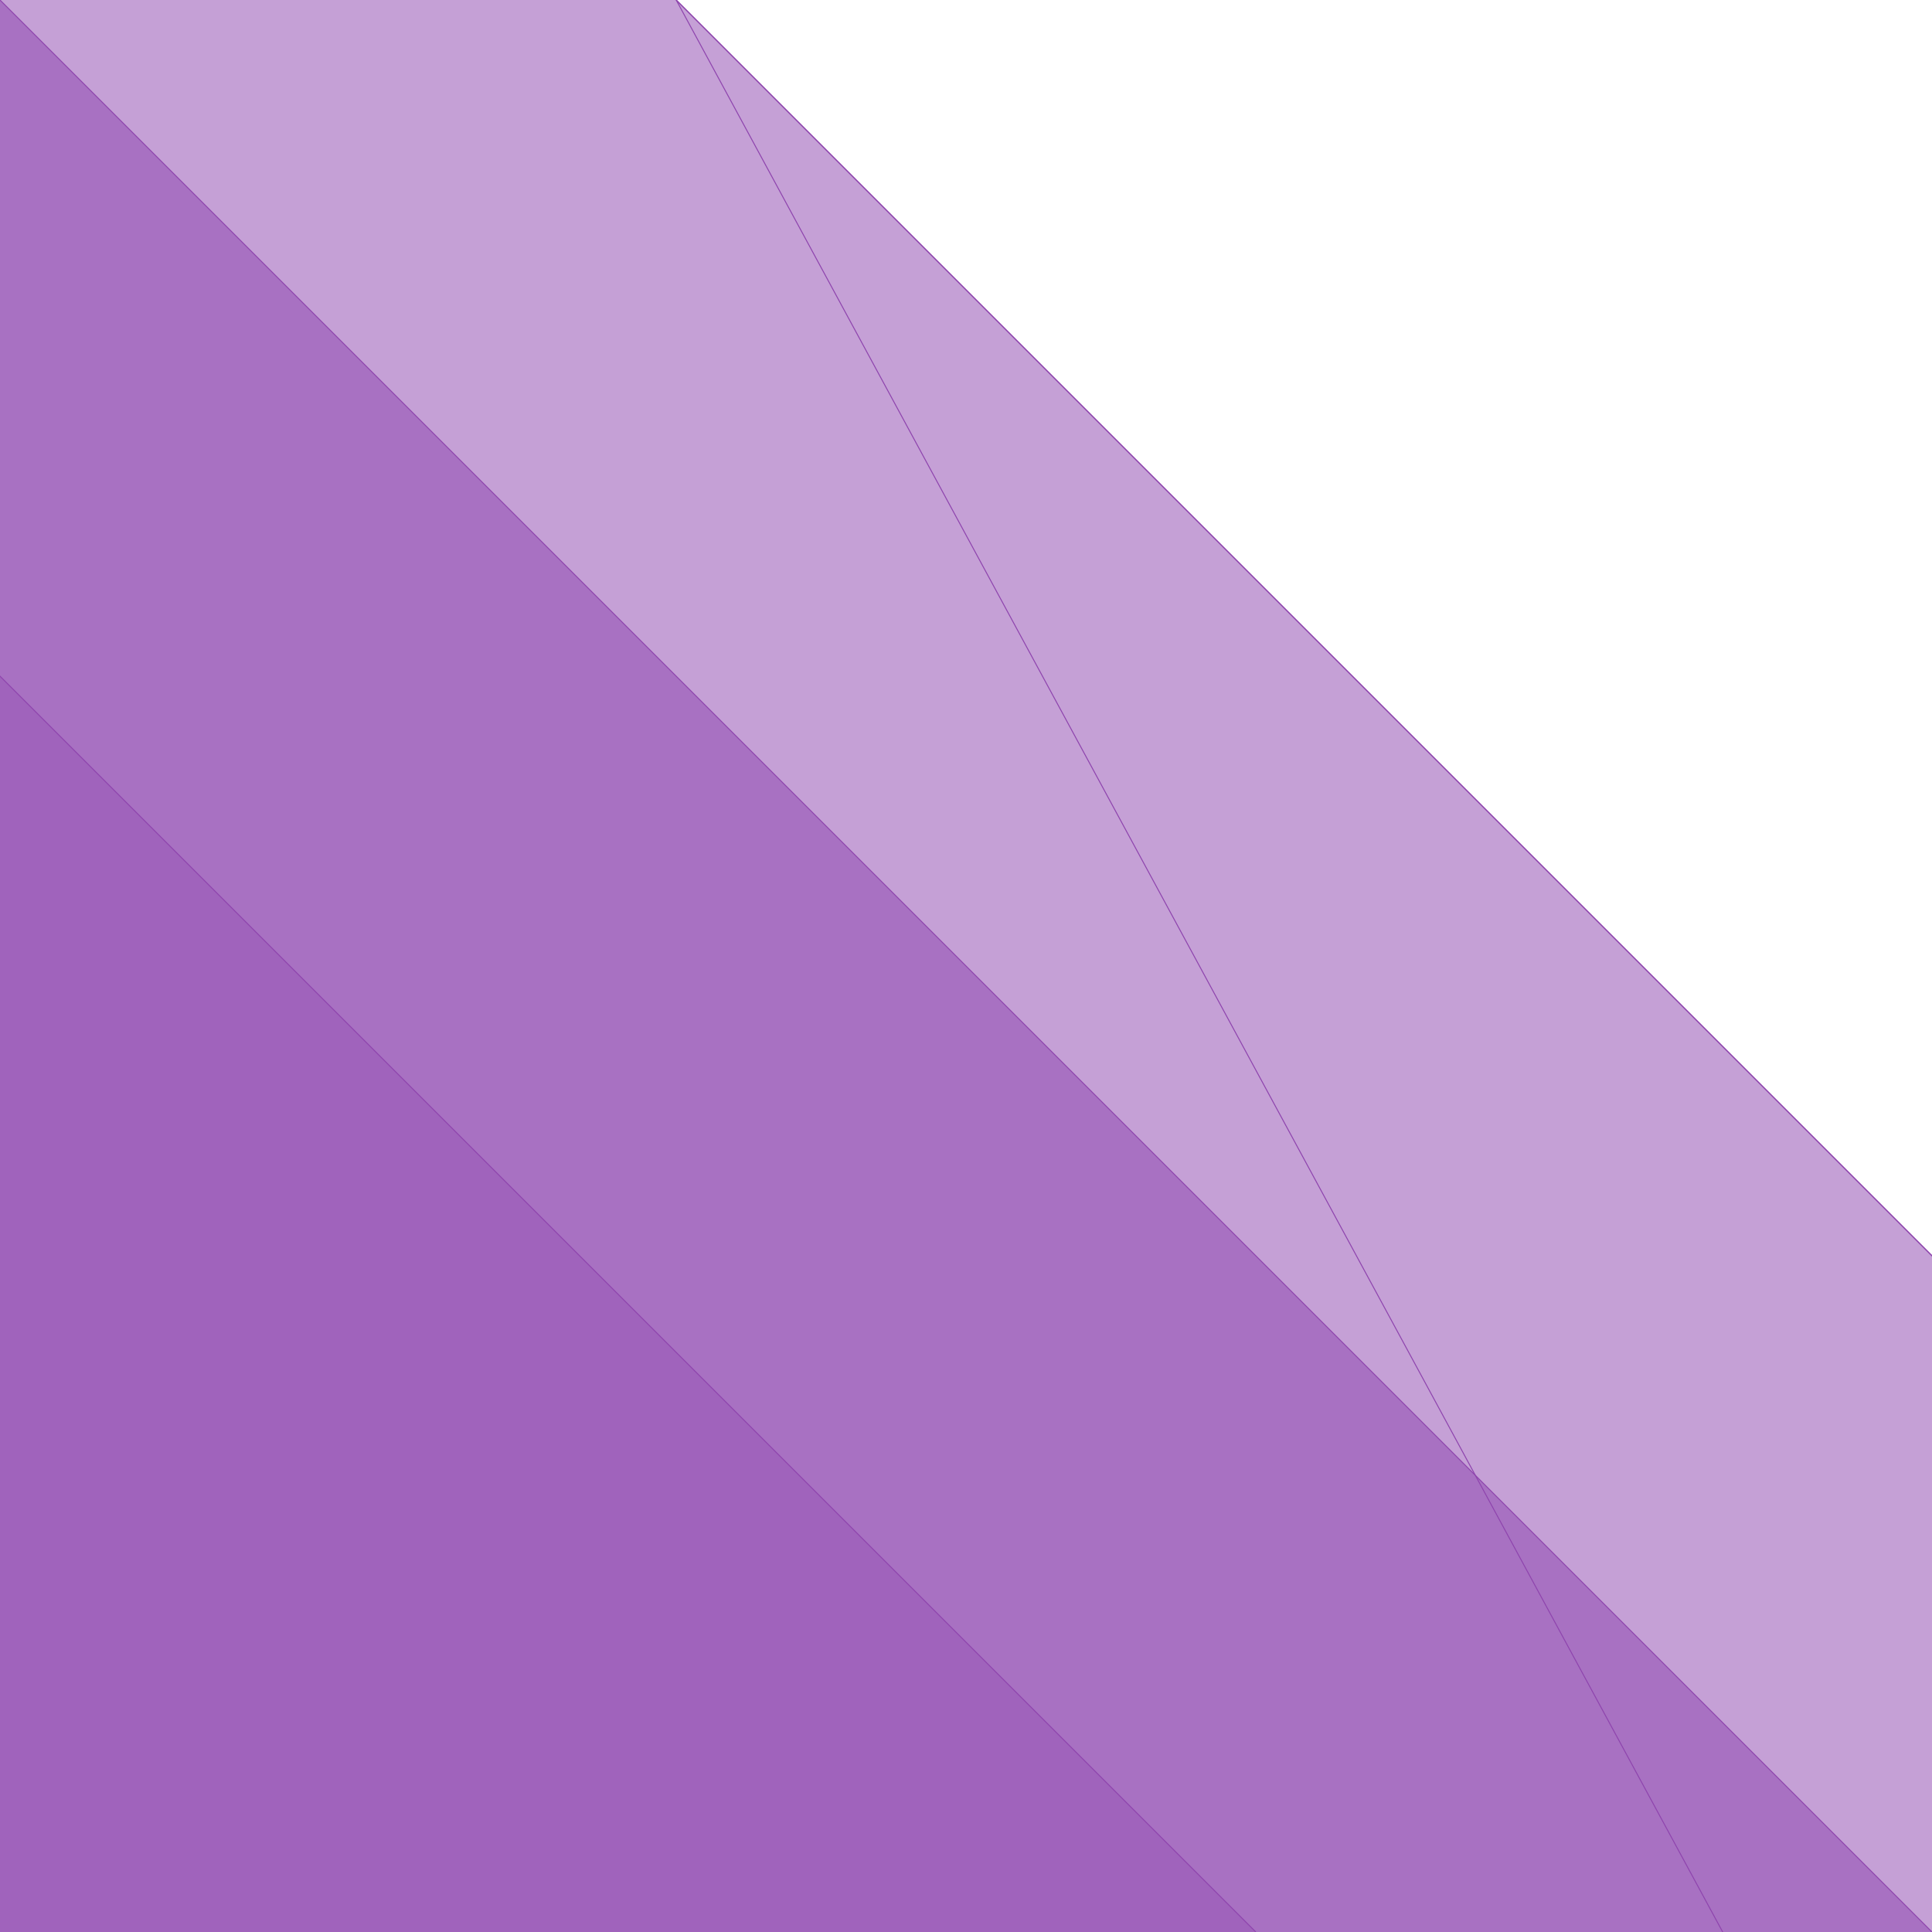 <svg xmlns="http://www.w3.org/2000/svg" xmlns:xlink="http://www.w3.org/1999/xlink" width="1000px" height="1000px" viewBox="0 0 1000 1000" zoomAndPan="disable">
    <style type="text/css"><![CDATA[
		line {
			stroke: rgba(142, 68, 173, 1);
			stroke-width: 0.5px;
		}
		
		polygon.one {
			fill: rgba(142, 68, 173, 0.3);
		}
		
		polygon.two {
			fill: rgba(142, 68, 173, 0.3);
		}
		
		polygon.three {
			fill: rgba(142, 68, 173, 0.3);
		}
		
        polygon.four {
			fill: rgba(142, 68, 173, 0.3);
		}
        
        polygon.five {
			fill: rgba(142, 68, 173, 0.3);
		}

    ]]></style>
	<polygon class="one" points="-350,0 650,1000 0,1000 0,0" />
	<polygon class="two" points="0,0 1000,1000 0,1000 0,0" />
	<polygon class="three" points="350,0 1350,1000 0,1000 0,0" />
	<polygon class="four" points="0,0 1000,1000 0,1200 0,0" />
	<polygon class="five" points="350,0 1350,1000 0,1000 0,0" />
	<line x1="-350" y1="0" x2="650" y2="1000" />
	<line x1="0" y1="0" x2="1000" y2="1000" />
	<line x1="350" y1="0" x2="1350" y2="1000" />
	<line x1="350" y1="0" x2="1000" y2="1200" />
	<line x1="350" y1="0" x2="1350" y2="1000" />
</svg>